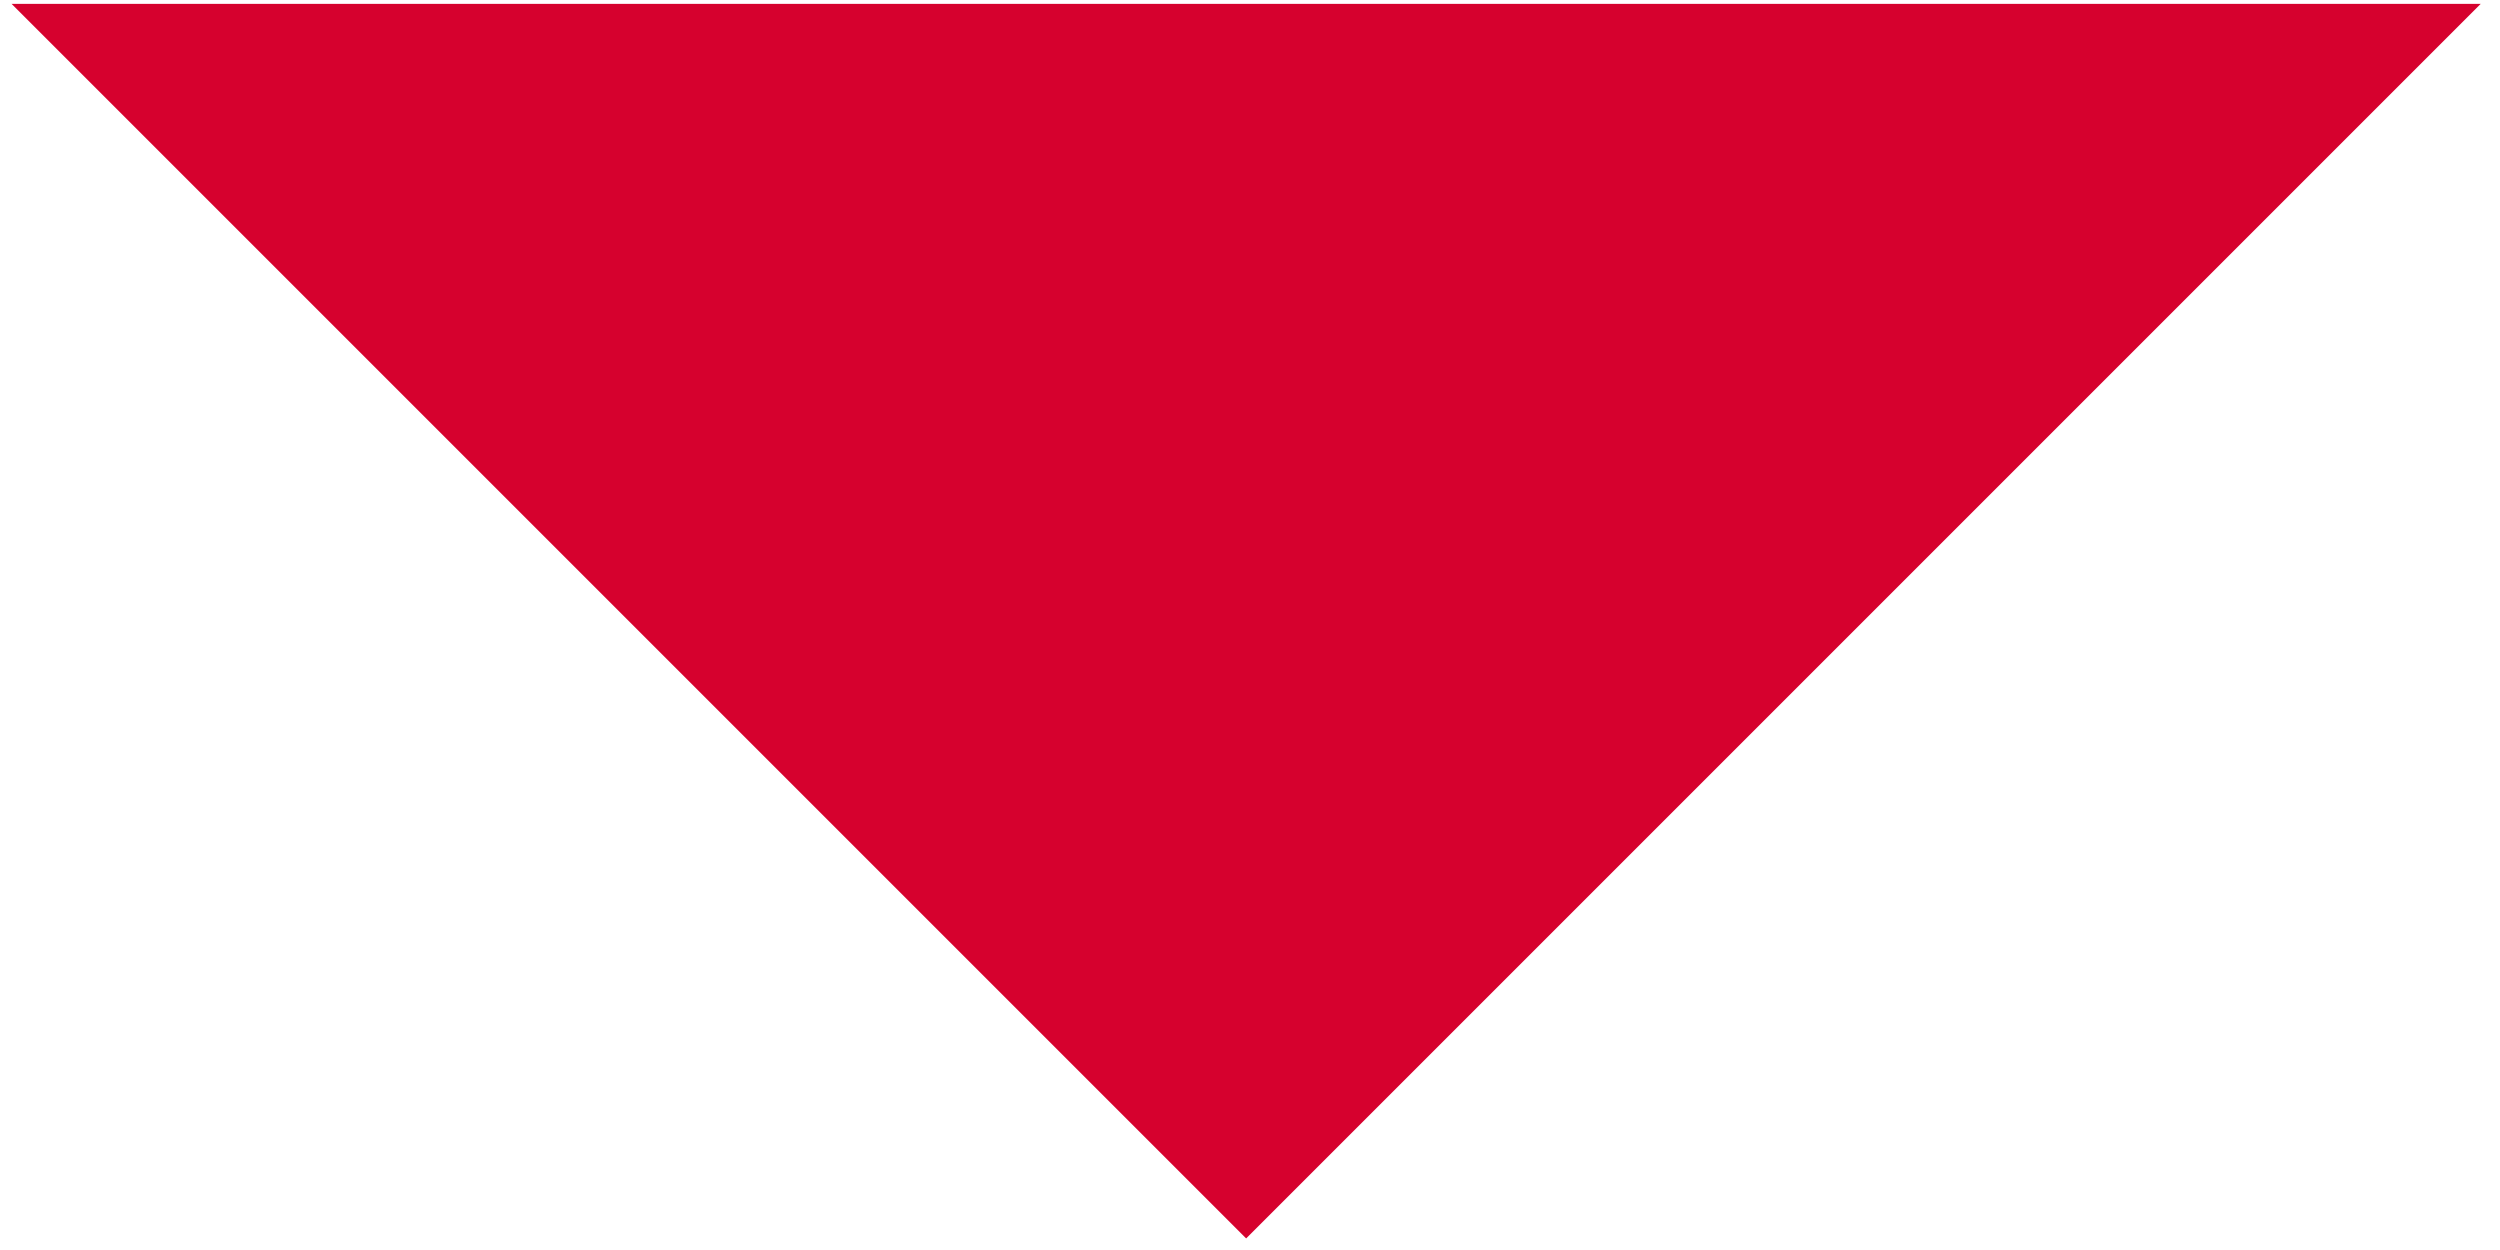 <?xml version="1.0" encoding="UTF-8" standalone="no"?>
<!DOCTYPE svg PUBLIC "-//W3C//DTD SVG 1.1//EN" "http://www.w3.org/Graphics/SVG/1.1/DTD/svg11.dtd">
<svg version="1.1" xmlns="http://www.w3.org/2000/svg" xmlns:xlink="http://www.w3.org/1999/xlink" preserveAspectRatio="xMidYMid meet" viewBox="-1 -1 644 324" width="32" height="16">
    <defs>
        <path d="M320 320L0 0L640 0L320 320Z" id="a1cEXbOn4G"></path>
    </defs>
    <g>
        <g>
            <use xlink:href="#a1cEXbOn4G" opacity="1" fill="#d6012e" fill-opacity="1"></use>
            <g>
                <use xlink:href="#a1cEXbOn4G" opacity="1" fill-opacity="0" stroke="#000000" stroke-width="1" stroke-opacity="0"></use>
            </g>
        </g>
    </g>
</svg>
